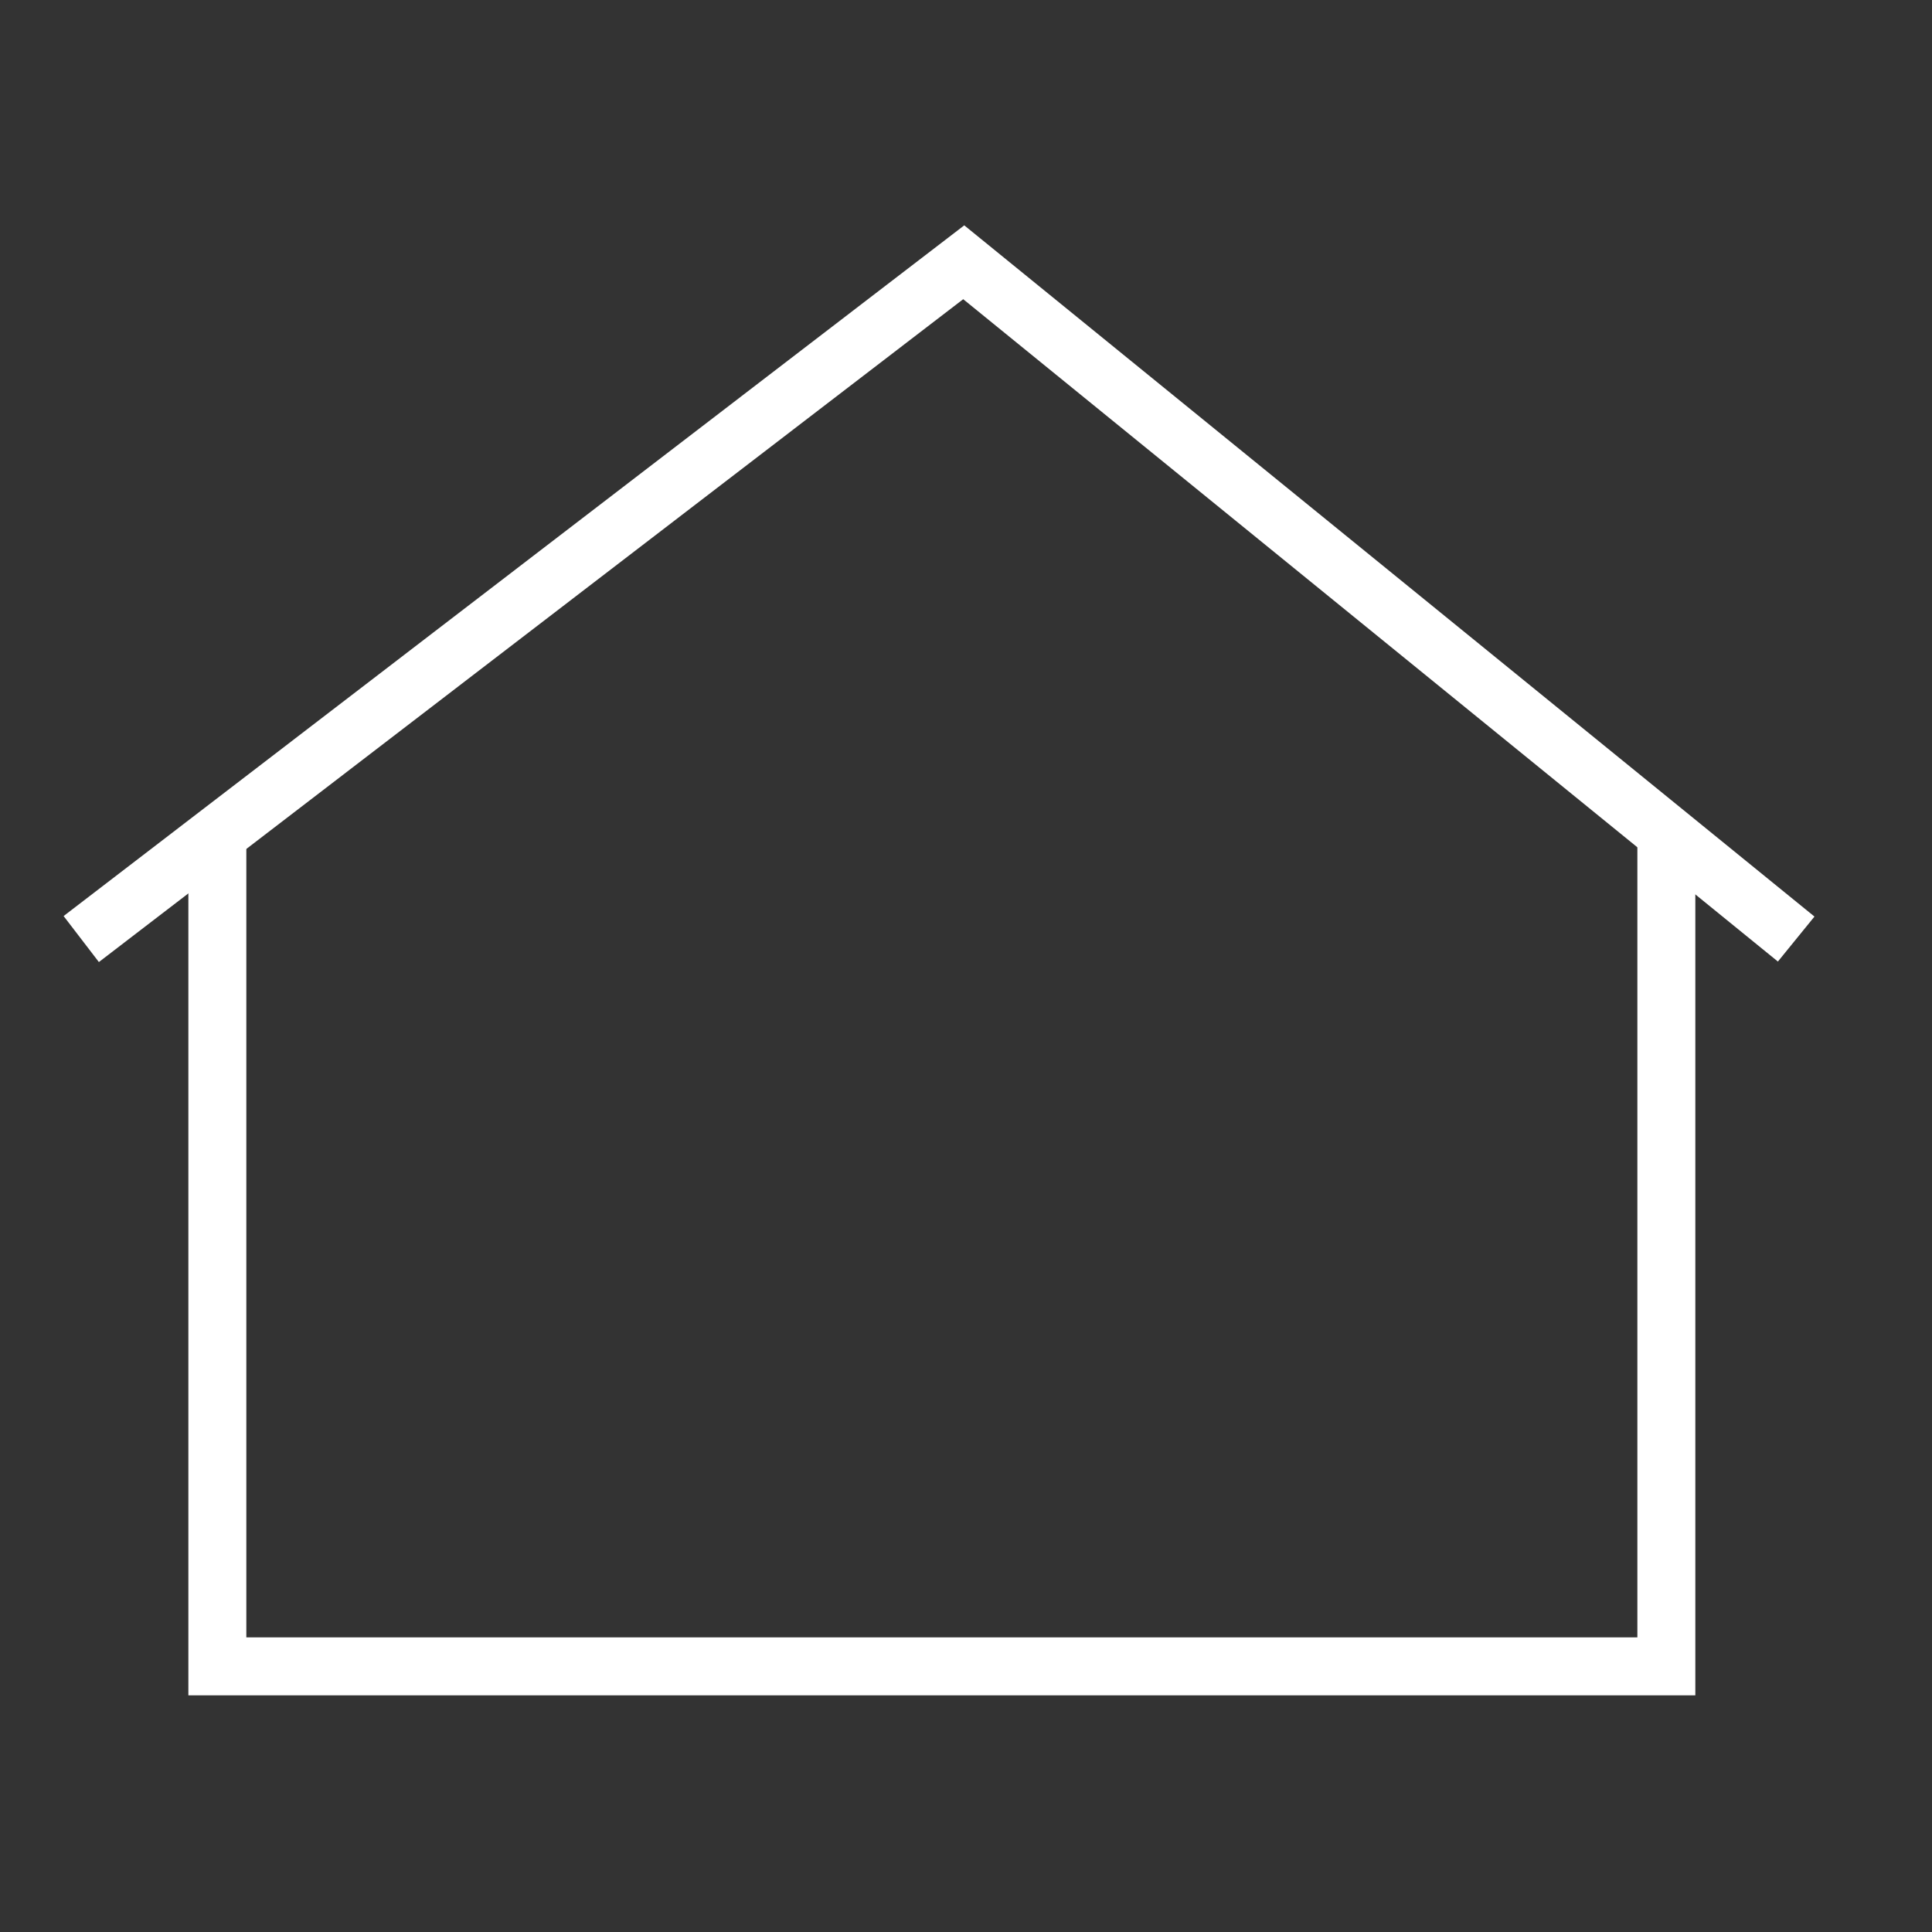 <svg id="Ebene_2" data-name="Ebene 2" xmlns="http://www.w3.org/2000/svg" viewBox="0 0 40 40"><rect x="0" y="0" width="40" height="40" fill="#333333" stroke="none"/><defs><style>.cls-1{fill:none;stroke:#fff;stroke-miterlimit:10;stroke-width:1.2px;}</style></defs><g id="E0C8_navigation_home" data-name="E0C8 navigation home"><path class="cls-1" d="M4.5,17.232V34.5h30V17.232"/><path class="cls-1" d="M37.188,19.442,19.953,5.43,1.682,19.442"/></g></svg>